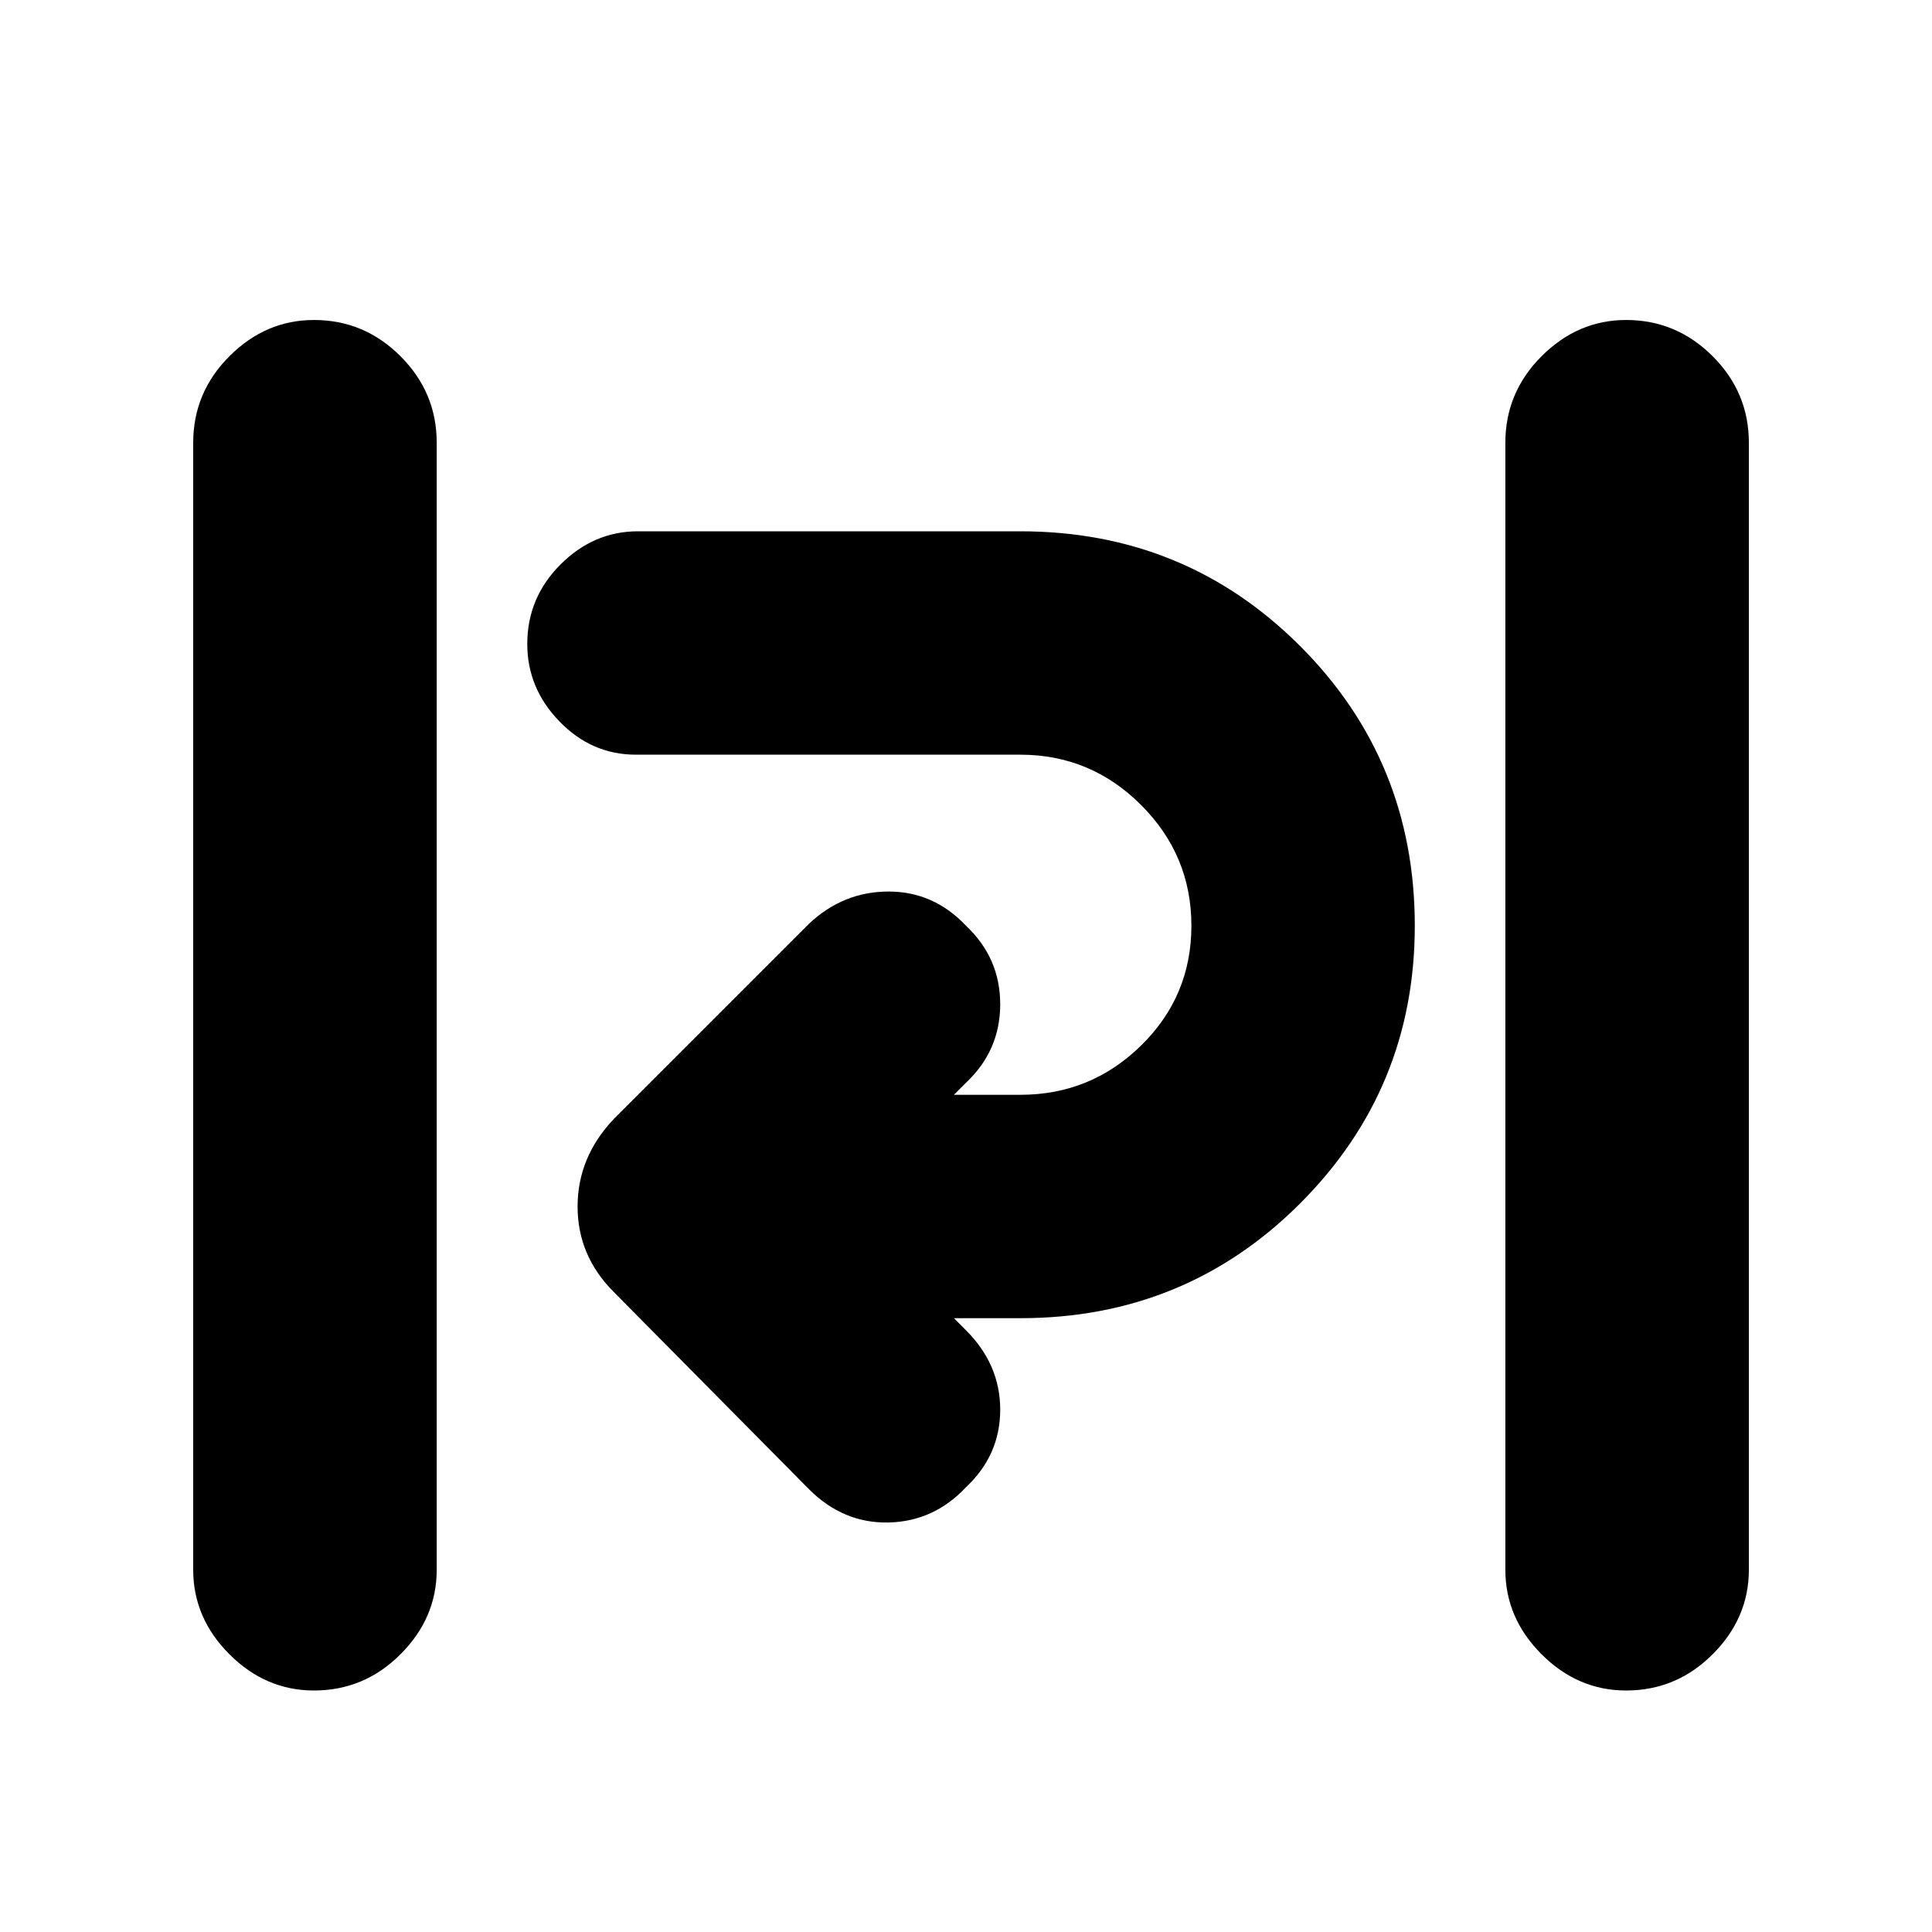 <svg xmlns="http://www.w3.org/2000/svg" height="24" width="24"><path d="M3.9 21q-.6 0-1.05-.45-.45-.45-.45-1.05v-14q0-.625.45-1.075.45-.45 1.05-.45.625 0 1.075.45.45.45.45 1.075v14q0 .6-.45 1.05-.45.45-1.075.45Zm16.3 0q-.6 0-1.05-.45-.45-.45-.45-1.05v-14q0-.625.45-1.075.45-.45 1.05-.45.625 0 1.075.45.45.45.45 1.075v14q0 .6-.45 1.05-.45.45-1.075.45Zm-10.15-2.5-2.425-2.45q-.45-.45-.45-1.062 0-.613.45-1.088l2.425-2.425q.425-.4.988-.4.562 0 .962.425.425.4.425.975T12 13.45l-.15.15h.825q.875 0 1.5-.612.625-.613.625-1.488t-.625-1.5q-.625-.625-1.5-.625H7.9q-.55 0-.95-.413-.4-.412-.4-.962 0-.575.413-.988.412-.412.962-.412h4.75q2.05 0 3.475 1.425 1.425 1.425 1.425 3.475 0 2.025-1.425 3.45-1.425 1.425-3.475 1.425h-.825l.15.15q.425.425.425.987 0 .563-.425.963-.4.425-.962.438-.563.012-.988-.413Z"/></svg>